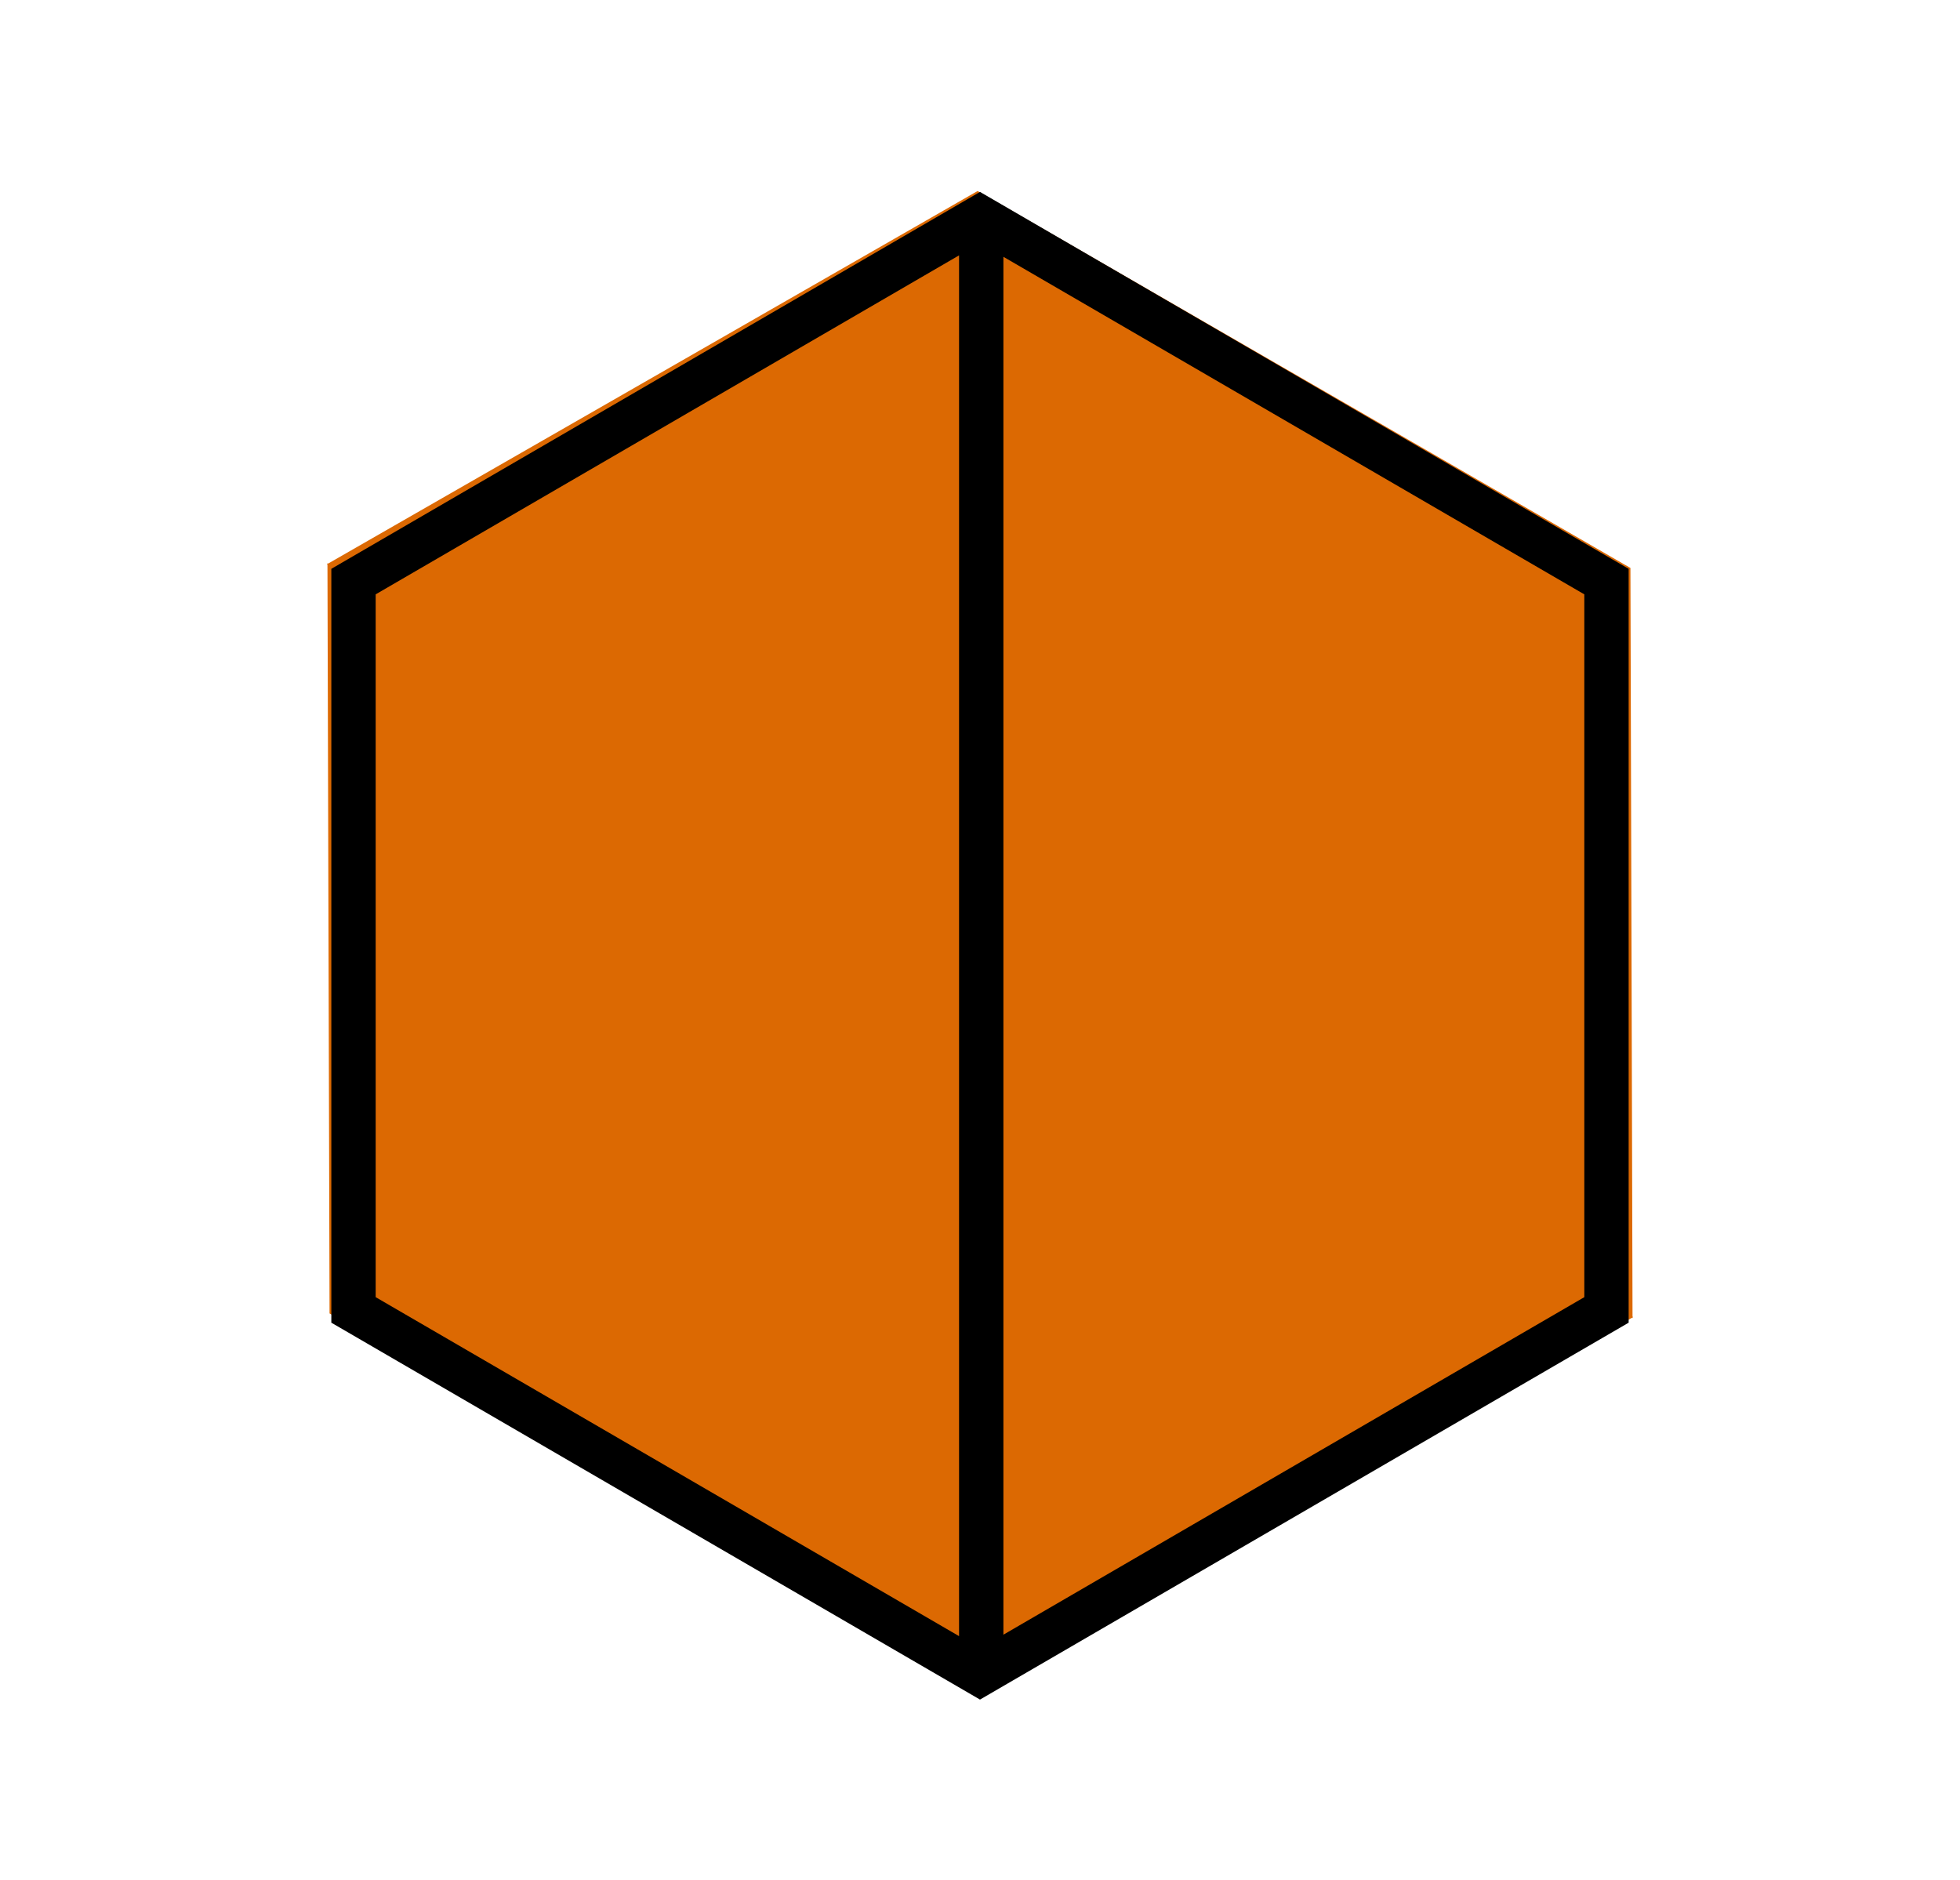 <svg width="442" height="424" viewBox="0 0 442 424" fill="none" xmlns="http://www.w3.org/2000/svg">
<path d="M368.012 297.179L221.545 381.203L74.317 296.2L73.845 127.342L73.704 127.26L73.844 127.18L73.844 127.019L73.984 127.1L220.452 43.077L367.68 128.079L368.152 296.938L368.292 297.019L368.152 297.099L368.153 297.26L368.012 297.179Z" fill="#DC6902"/>
<path d="M220.998 383.279L74.719 298.284L74.719 128.279L220.998 43.279L367.277 128.279L367.277 298.284L220.998 383.279ZM216.277 57.588L84.719 134.034L84.719 292.528L216.277 368.97L216.277 57.588ZM226.277 57.912L226.277 368.646L357.277 292.528L357.277 134.034L226.277 57.912Z" fill="black"/>
</svg>
